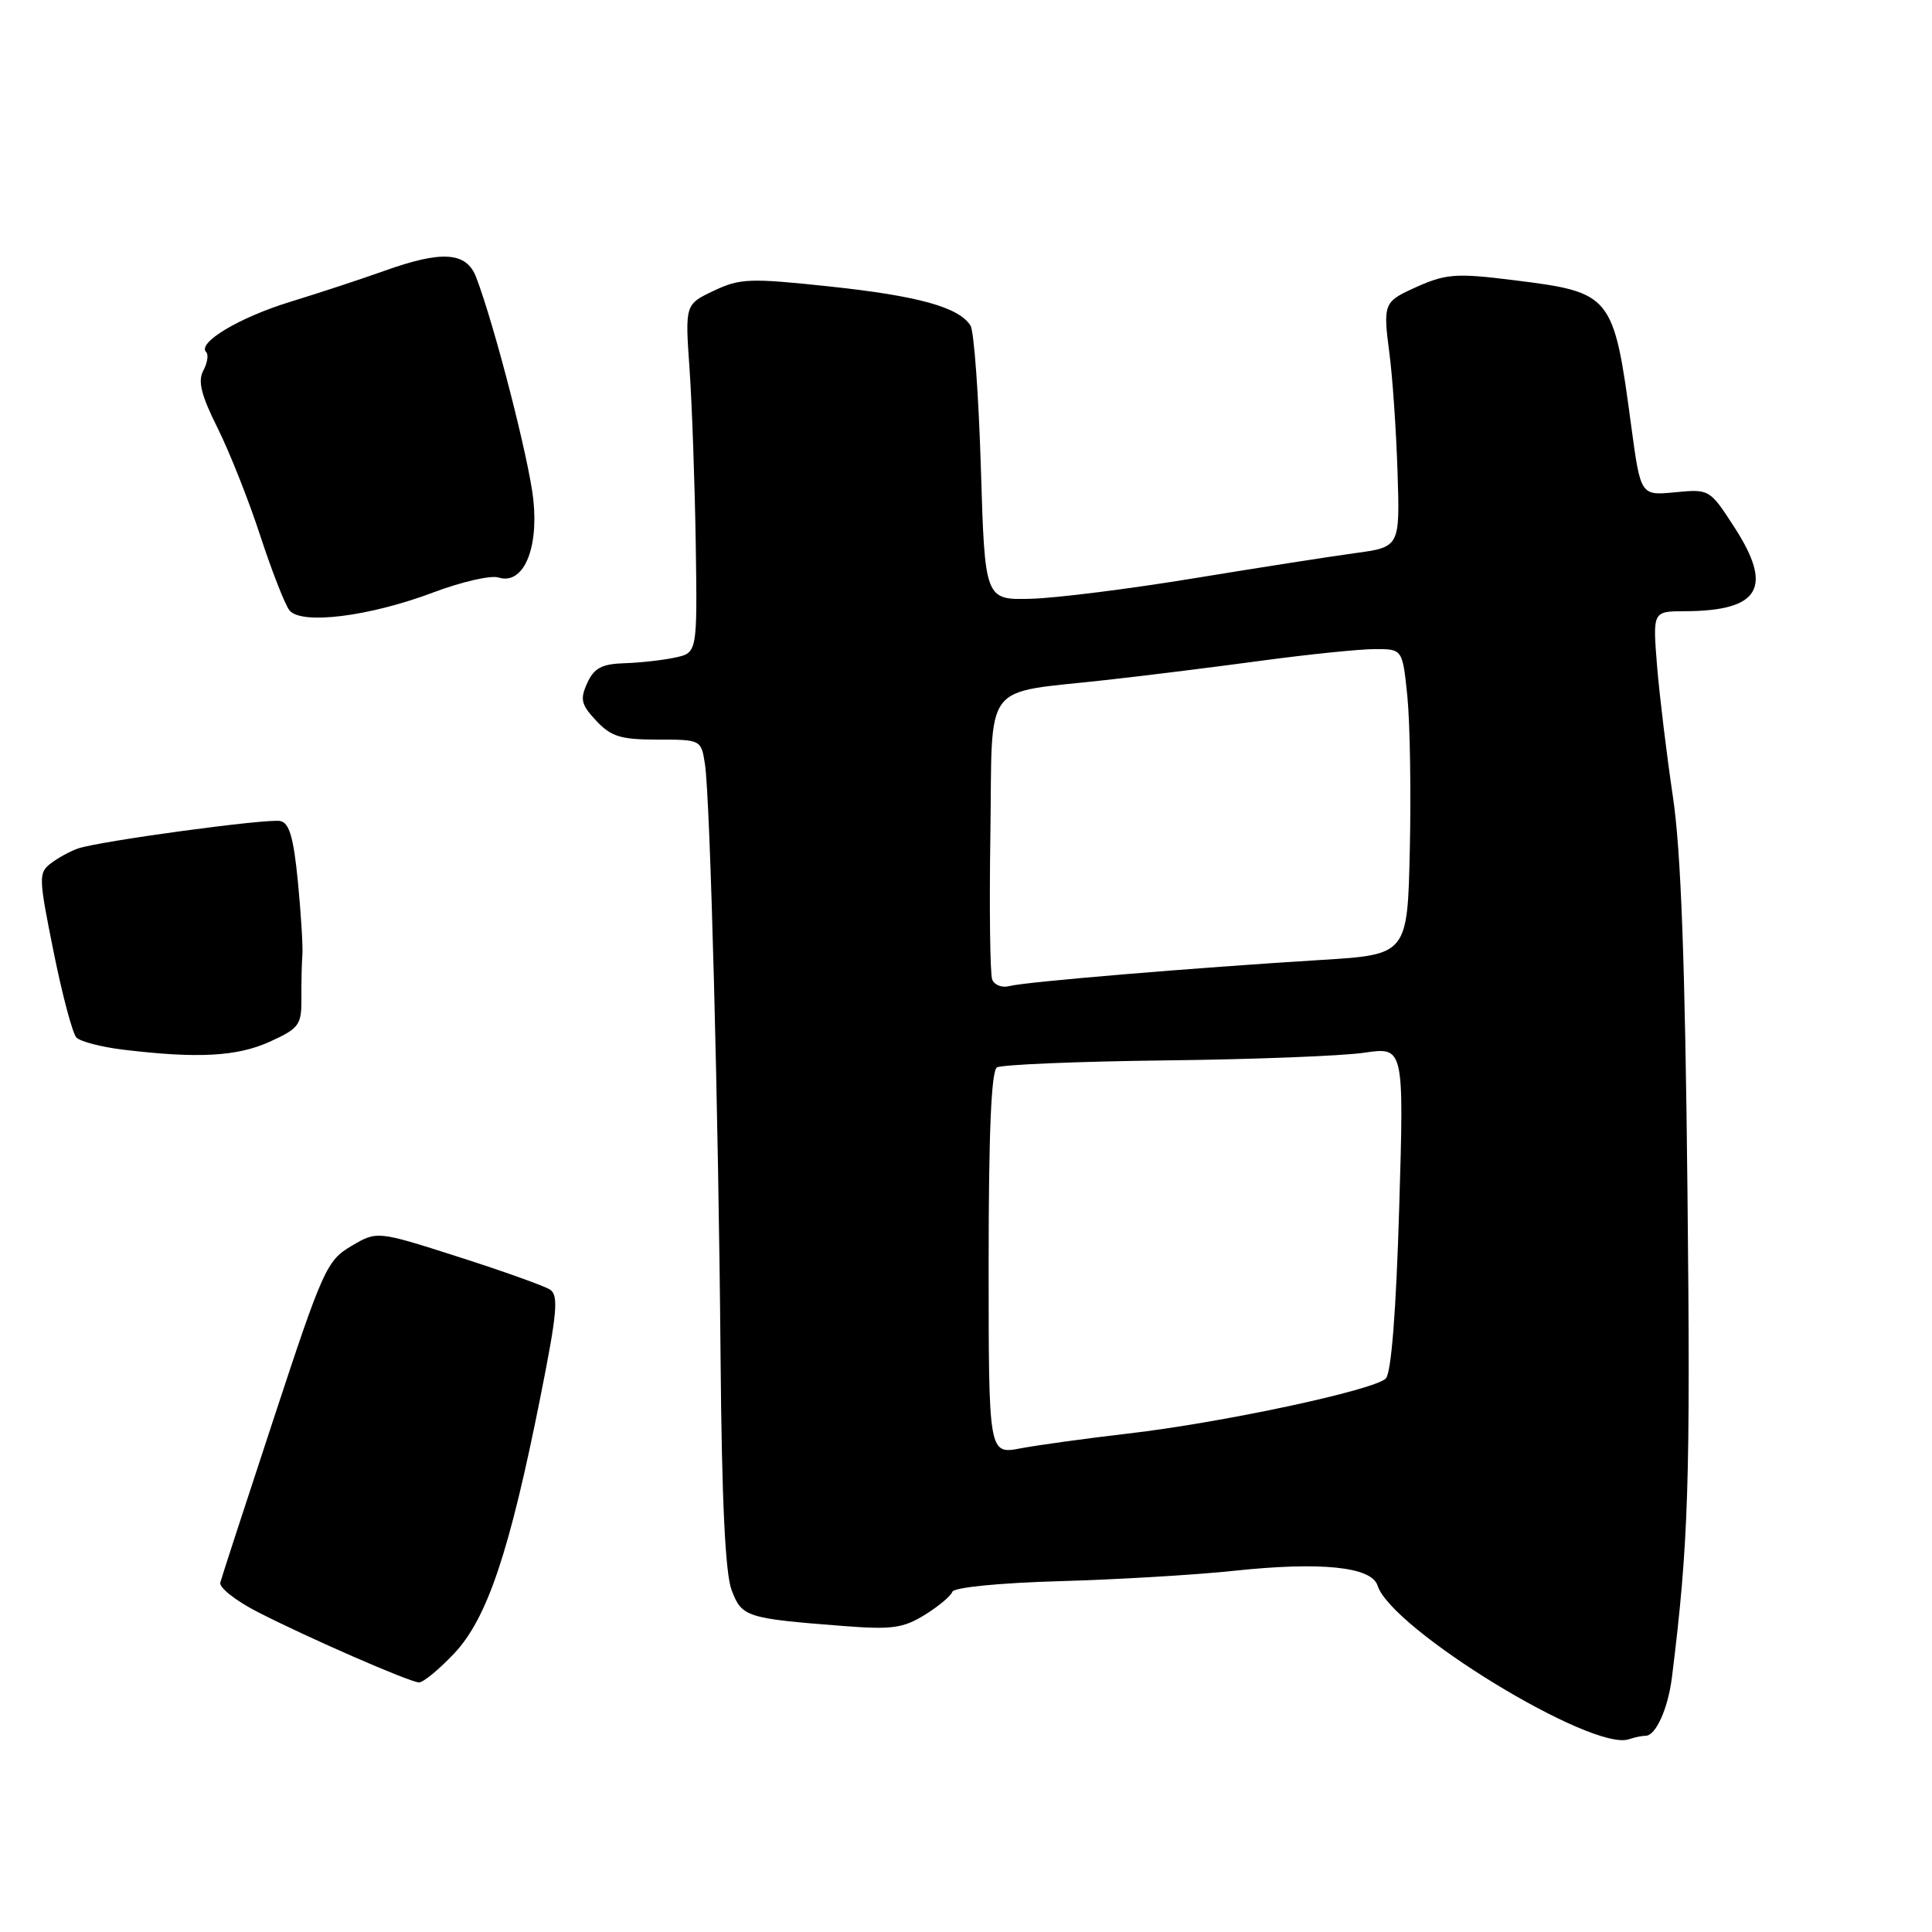 <?xml version="1.0" encoding="UTF-8" standalone="no"?>
<!DOCTYPE svg PUBLIC "-//W3C//DTD SVG 1.1//EN" "http://www.w3.org/Graphics/SVG/1.1/DTD/svg11.dtd" >
<svg xmlns="http://www.w3.org/2000/svg" xmlns:xlink="http://www.w3.org/1999/xlink" version="1.1" viewBox="0 0 256 256">
 <g >
 <path fill="currentColor"
d=" M 218.05 230.00 C 219.40 230.00 221.02 226.41 221.54 222.25 C 223.74 204.59 224.01 196.40 223.60 158.00 C 223.28 127.39 222.74 112.70 221.66 105.50 C 220.84 100.00 219.90 92.24 219.57 88.25 C 218.99 81.00 218.99 81.00 223.24 80.99 C 233.20 80.95 235.01 77.88 229.80 69.84 C 226.55 64.82 226.50 64.79 221.96 65.23 C 217.39 65.67 217.39 65.67 216.15 56.48 C 213.81 39.01 213.59 38.75 200.63 37.13 C 192.68 36.14 191.52 36.25 187.00 38.34 C 183.41 40.00 183.26 40.45 184.10 46.78 C 184.52 49.93 185.00 57.00 185.18 62.49 C 185.50 72.49 185.50 72.49 179.50 73.30 C 176.20 73.75 166.58 75.25 158.12 76.64 C 149.65 78.03 139.98 79.25 136.62 79.34 C 130.50 79.50 130.50 79.50 129.97 62.00 C 129.68 52.38 129.06 43.89 128.60 43.15 C 127.08 40.71 121.68 39.21 109.94 37.96 C 99.33 36.83 98.06 36.88 94.57 38.53 C 90.77 40.34 90.77 40.34 91.37 48.92 C 91.70 53.64 92.06 64.02 92.19 72.00 C 92.40 86.50 92.40 86.50 89.45 87.13 C 87.83 87.48 84.80 87.82 82.73 87.88 C 79.73 87.98 78.72 88.52 77.81 90.51 C 76.83 92.67 77.00 93.37 79.01 95.51 C 80.98 97.61 82.26 98.00 87.13 98.00 C 92.88 98.00 92.91 98.02 93.41 101.25 C 94.11 105.86 95.21 147.60 95.48 180.00 C 95.64 198.82 96.10 208.52 96.95 210.72 C 98.30 214.27 98.88 214.46 111.85 215.46 C 118.15 215.95 119.69 215.74 122.53 213.98 C 124.36 212.85 126.01 211.47 126.19 210.92 C 126.39 210.34 132.41 209.74 140.51 209.51 C 148.21 209.29 158.55 208.67 163.50 208.14 C 175.01 206.91 181.74 207.60 182.53 210.09 C 184.36 215.86 210.97 232.13 215.83 230.46 C 216.56 230.21 217.56 230.00 218.05 230.00 Z  M 60.20 219.07 C 64.56 214.43 67.51 205.66 71.60 185.14 C 73.83 173.96 74.04 171.64 72.88 170.88 C 72.12 170.39 66.65 168.43 60.73 166.54 C 49.96 163.09 49.96 163.09 46.55 165.11 C 43.31 167.01 42.77 168.20 36.32 187.81 C 32.57 199.19 29.36 209.04 29.19 209.70 C 29.02 210.36 31.26 212.13 34.19 213.62 C 40.79 217.01 54.16 222.84 55.50 222.93 C 56.05 222.97 58.16 221.23 60.20 219.07 Z  M 35.73 138.04 C 39.64 136.26 39.96 135.82 39.94 132.31 C 39.92 130.21 39.98 127.60 40.07 126.50 C 40.15 125.40 39.88 121.03 39.47 116.80 C 38.90 110.95 38.33 109.02 37.13 108.79 C 35.34 108.44 13.27 111.44 10.37 112.42 C 9.34 112.77 7.71 113.65 6.75 114.39 C 5.09 115.65 5.11 116.24 7.10 126.11 C 8.25 131.82 9.61 136.94 10.12 137.47 C 10.63 138.01 13.40 138.73 16.27 139.08 C 26.16 140.28 31.40 140.00 35.73 138.04 Z  M 57.39 78.51 C 61.15 77.09 65.04 76.20 66.05 76.52 C 69.29 77.55 71.38 72.89 70.67 66.21 C 70.11 60.94 65.55 43.18 63.10 36.75 C 61.80 33.36 58.58 33.14 50.84 35.92 C 47.90 36.97 42.35 38.80 38.50 39.98 C 31.71 42.06 26.09 45.42 27.32 46.66 C 27.66 46.99 27.48 48.09 26.94 49.11 C 26.19 50.51 26.65 52.35 28.84 56.73 C 30.42 59.90 32.97 66.33 34.49 71.00 C 36.02 75.67 37.76 80.12 38.35 80.87 C 39.91 82.82 48.89 81.71 57.39 78.51 Z  M 131.00 167.42 C 131.00 150.11 131.35 141.90 132.10 141.44 C 132.70 141.07 142.72 140.65 154.35 140.51 C 165.98 140.38 177.87 139.92 180.77 139.49 C 186.04 138.72 186.04 138.72 185.40 160.11 C 184.99 173.80 184.35 181.92 183.63 182.65 C 182.12 184.20 161.96 188.51 149.50 189.95 C 144.00 190.59 137.59 191.47 135.25 191.91 C 131.00 192.72 131.00 192.72 131.00 167.42 Z  M 131.47 129.79 C 131.19 129.04 131.08 120.38 131.23 110.54 C 131.54 89.80 129.89 91.98 146.71 90.09 C 152.10 89.49 161.45 88.32 167.50 87.50 C 173.55 86.69 180.15 86.01 182.17 86.01 C 185.84 86.00 185.84 86.00 186.48 92.25 C 186.83 95.69 186.98 104.80 186.81 112.50 C 186.50 126.50 186.50 126.50 175.00 127.20 C 158.12 128.24 135.76 130.11 133.75 130.66 C 132.78 130.92 131.76 130.53 131.47 129.79 Z "/>
</g>
</svg>